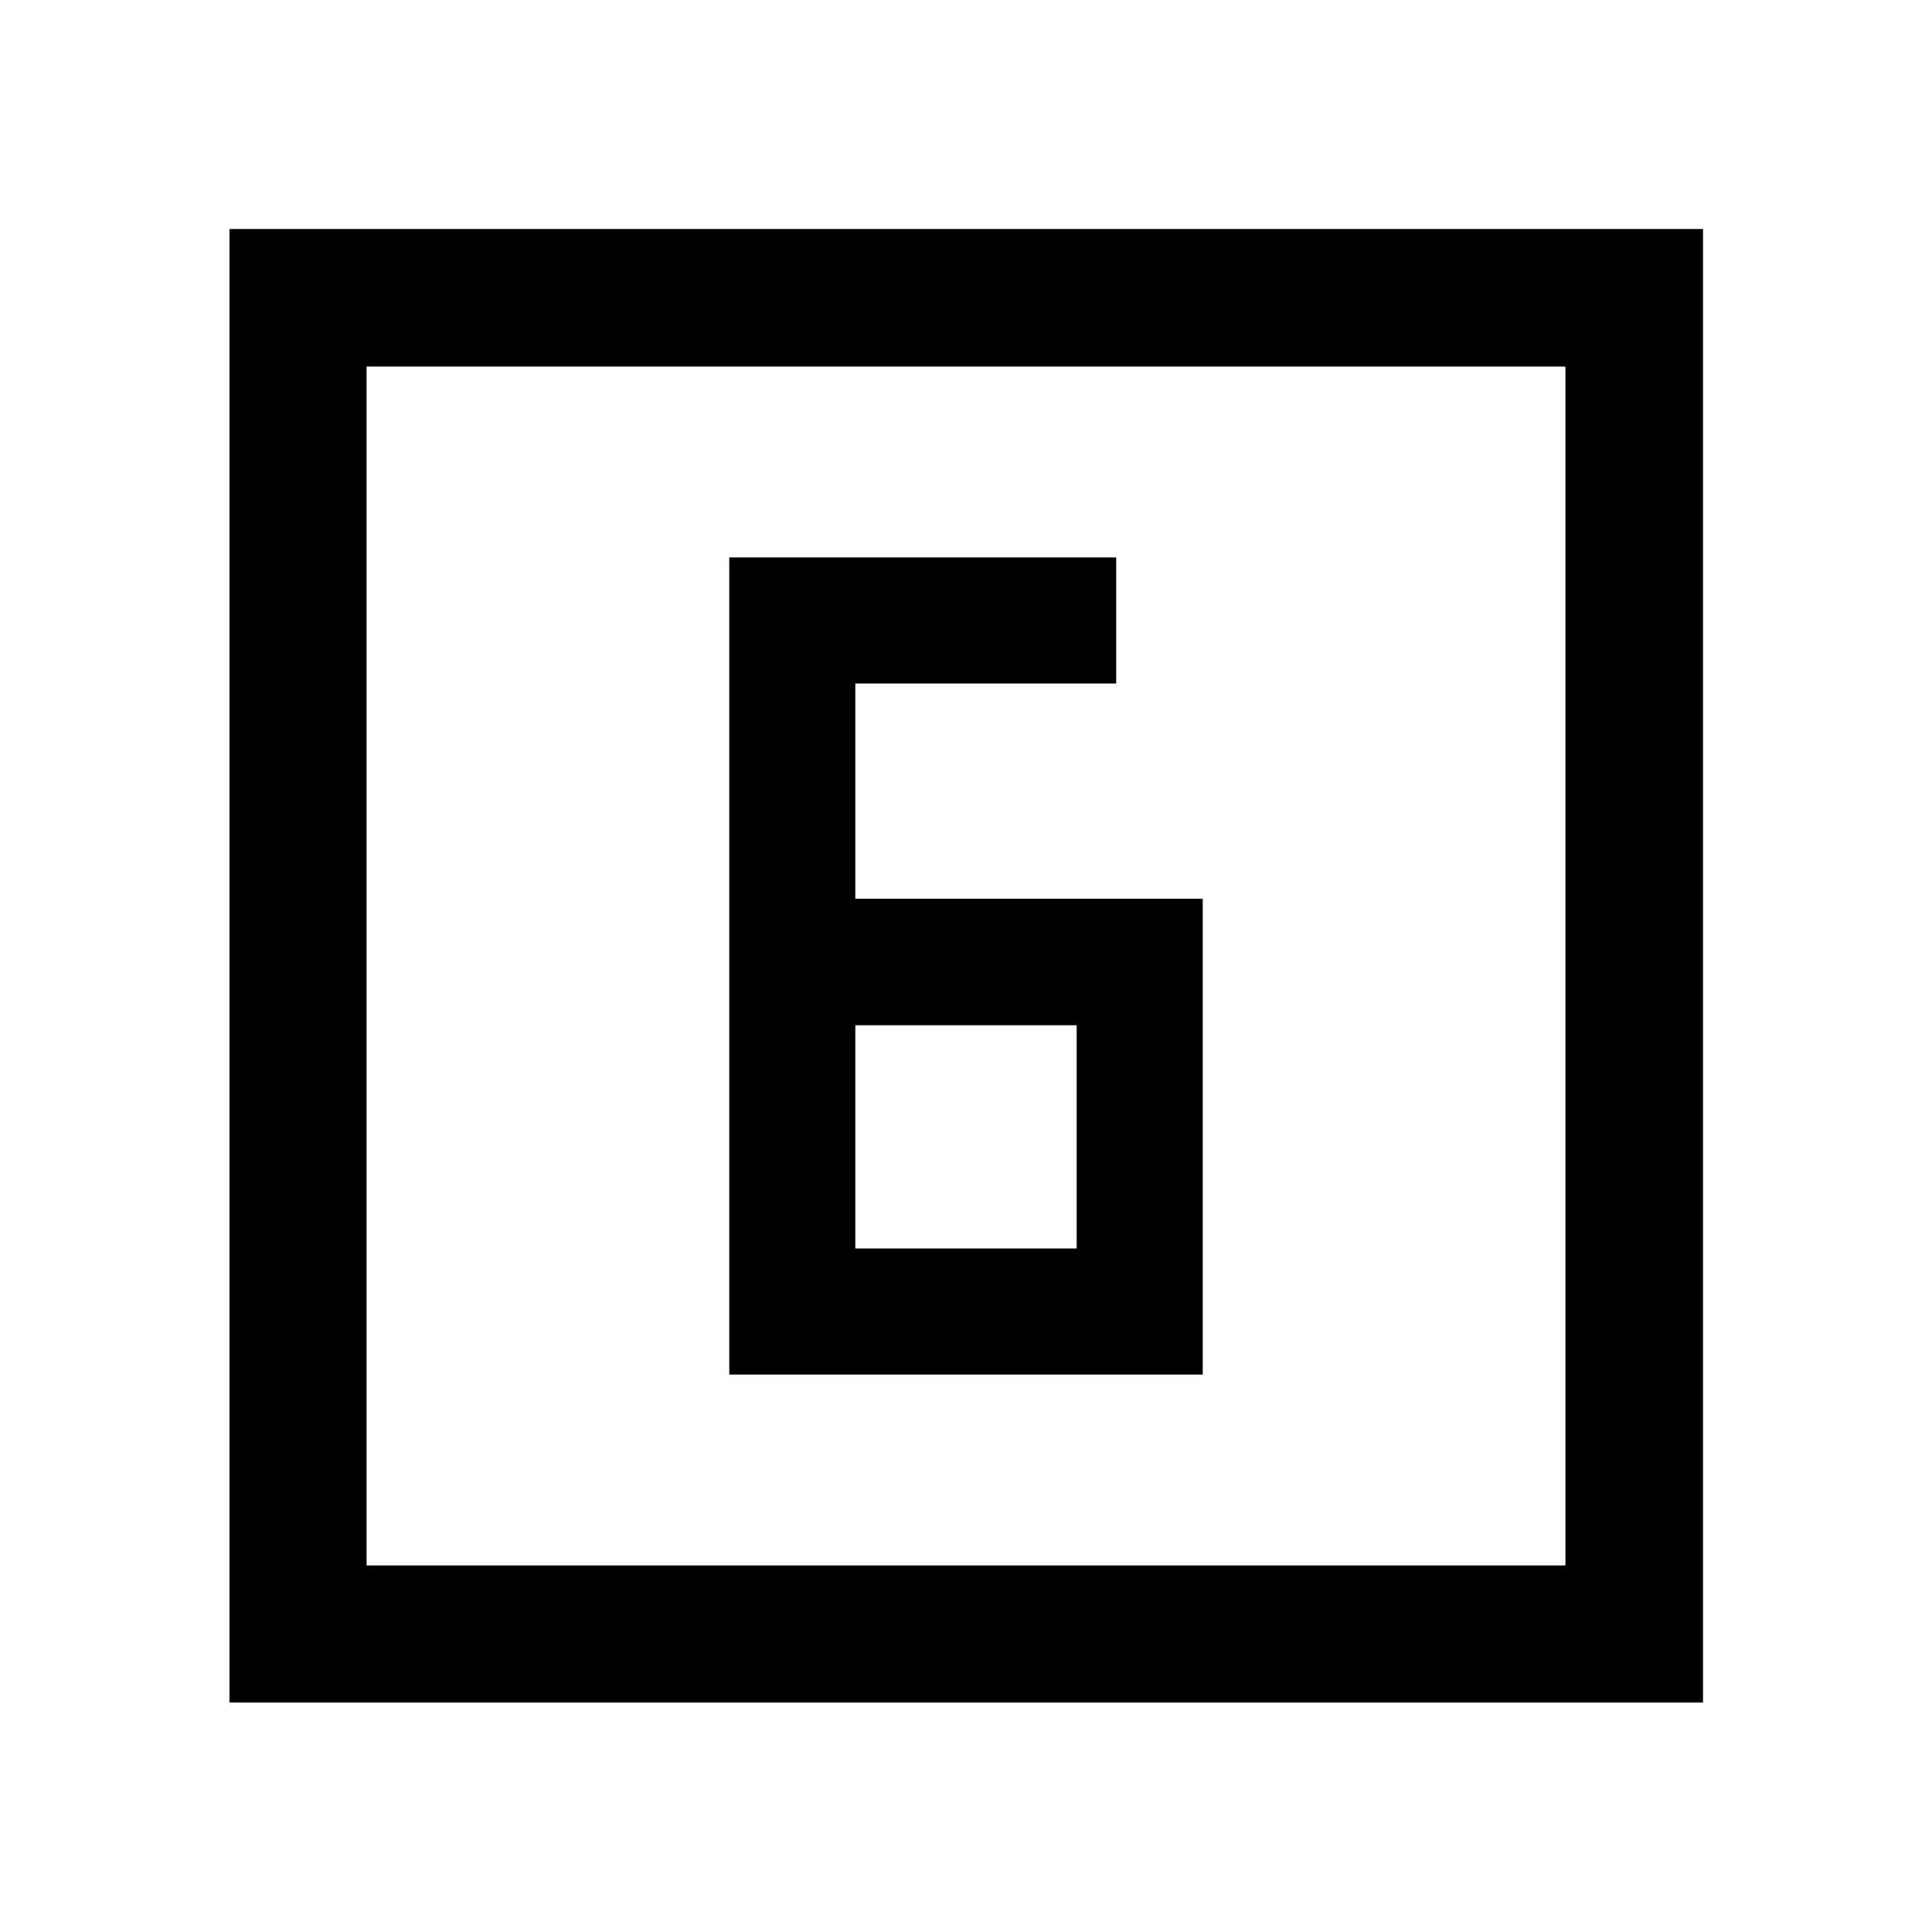 <svg xmlns="http://www.w3.org/2000/svg" height="48" viewBox="0 -960 960 960" width="48"><path d="M425-513.43v-106.94h129.63V-683H362.37v406h235.26v-236.43H425Zm0 62.86h110v110.94H425v-110.94ZM114.02-114.02v-732.2h732.2v732.2h-732.2Zm68.13-68.13h595.7v-595.7h-595.7v595.7Zm0 0v-595.7 595.7Z"/></svg>